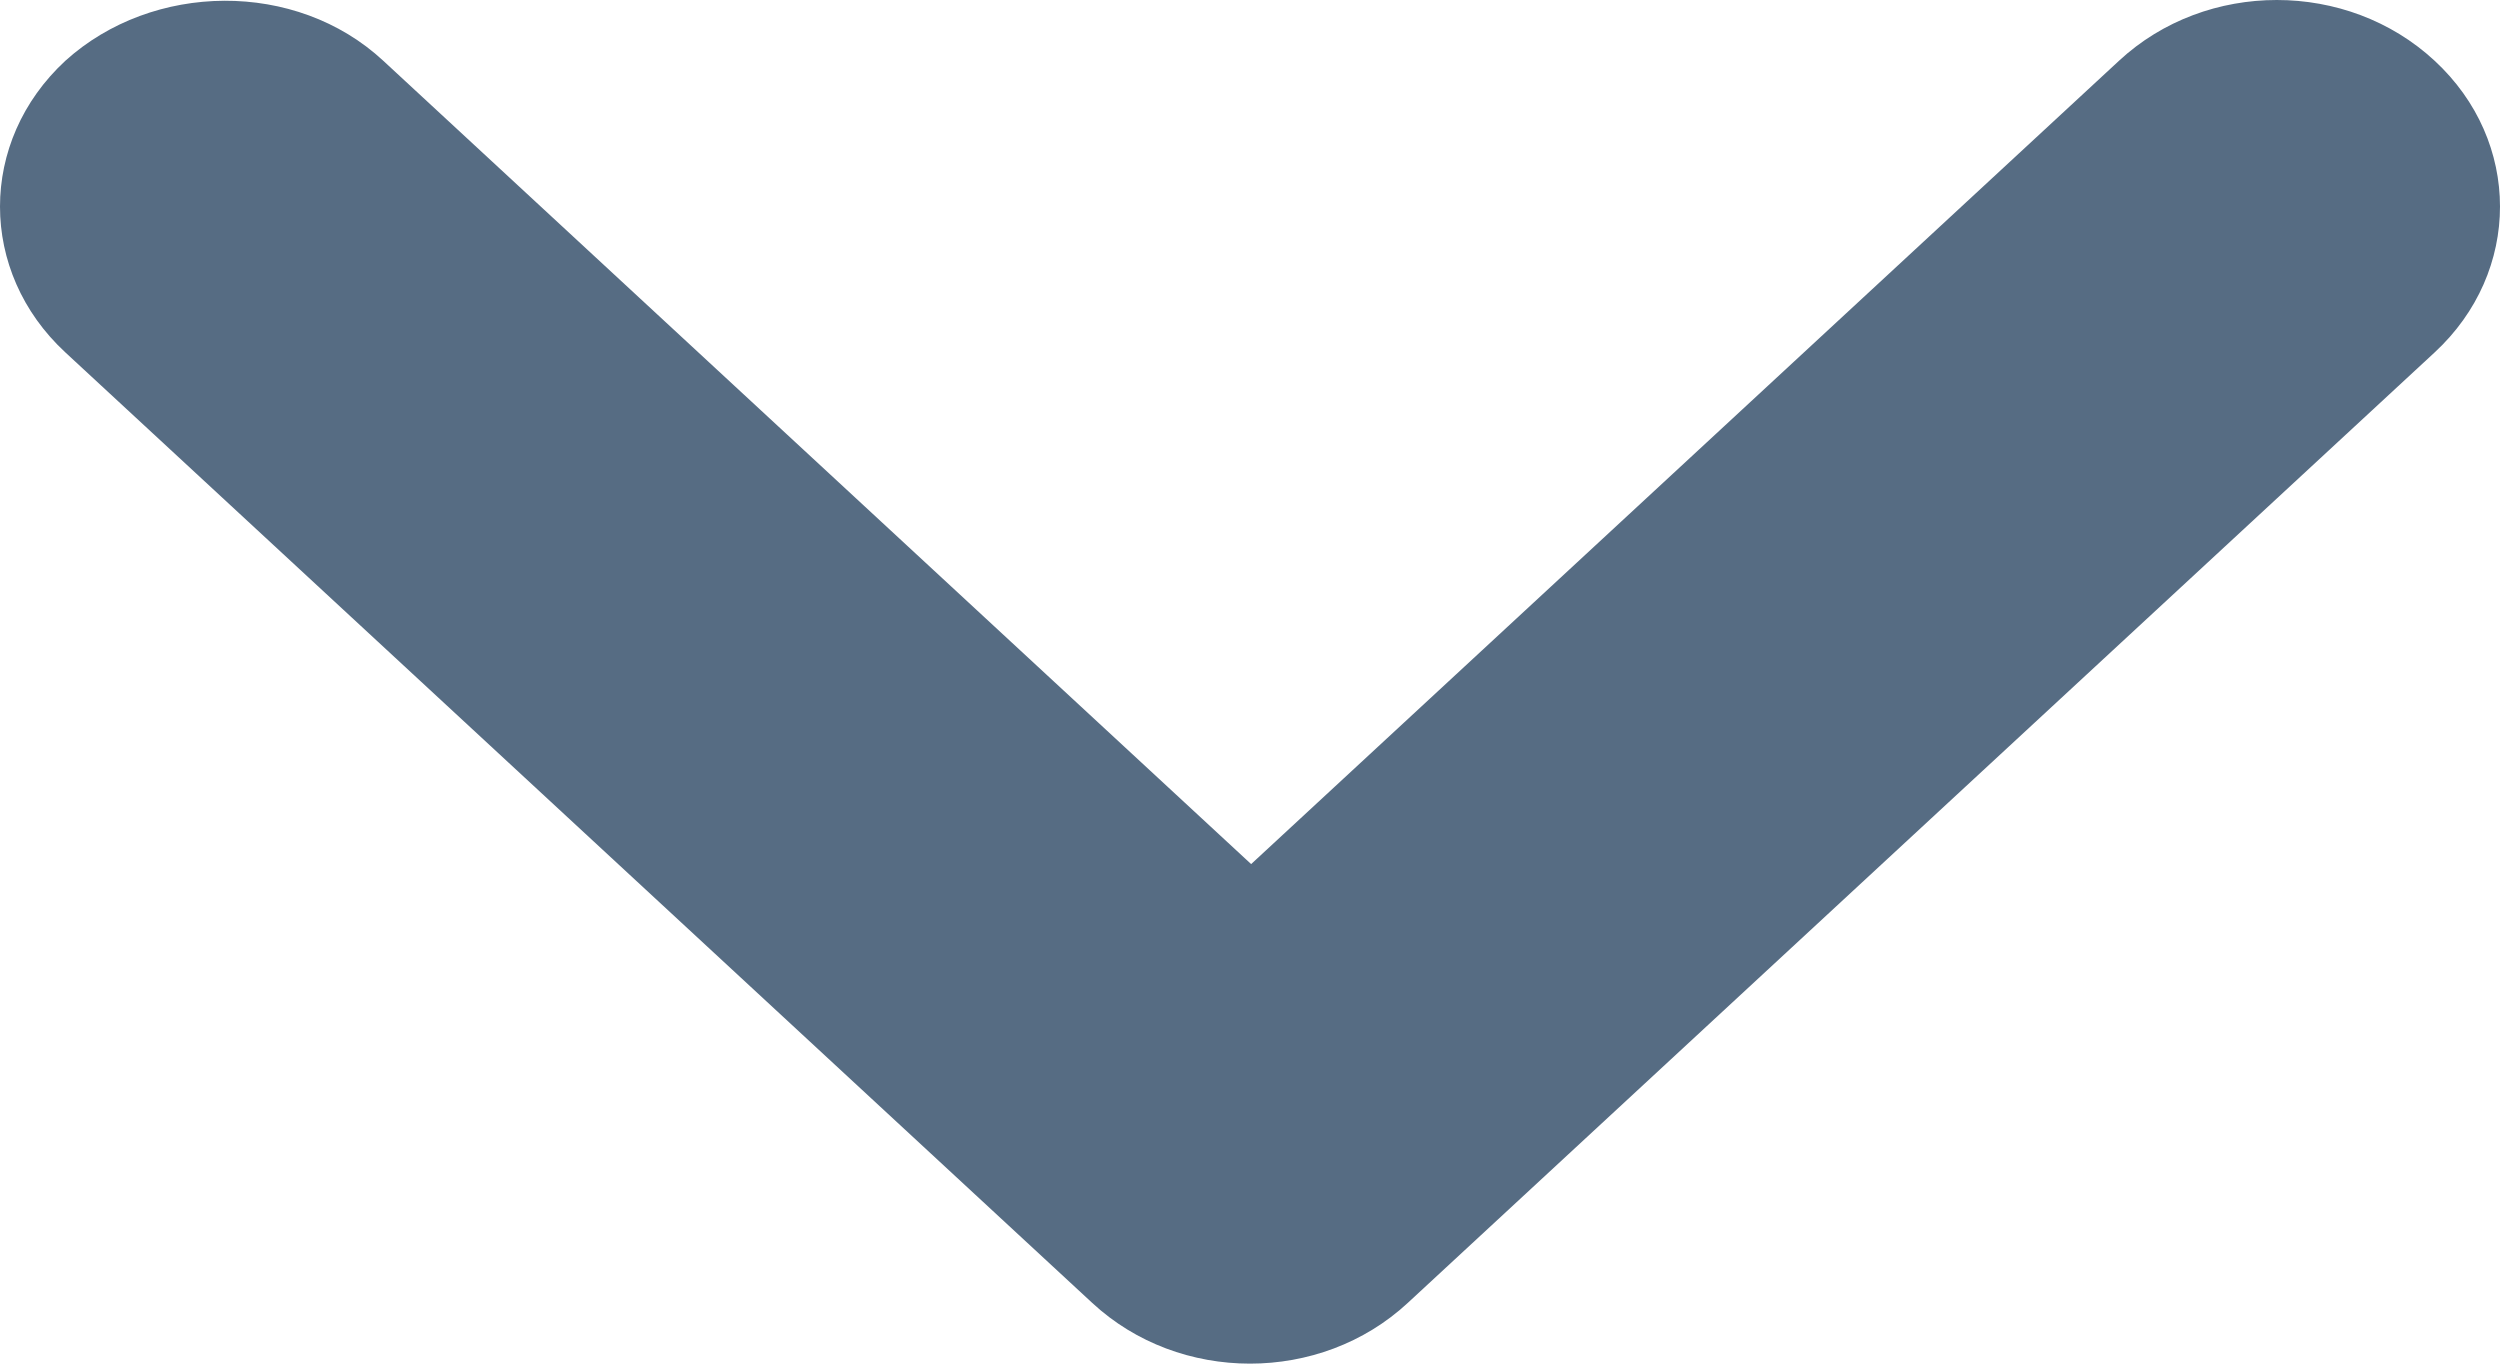 <svg width="11" height="6" viewBox="0 0 11 6" fill="none" xmlns="http://www.w3.org/2000/svg">
<path d="M1.686 0.267L5.505 3.802L9.324 0.267C9.708 -0.089 10.328 -0.089 10.712 0.267C11.096 0.622 11.096 1.196 10.712 1.551L6.194 5.733C5.81 6.089 5.19 6.089 4.806 5.733L0.288 1.551C-0.096 1.196 -0.096 0.622 0.288 0.267C0.672 -0.08 1.302 -0.089 1.686 0.267Z" fill="#566C83"/>
</svg>
